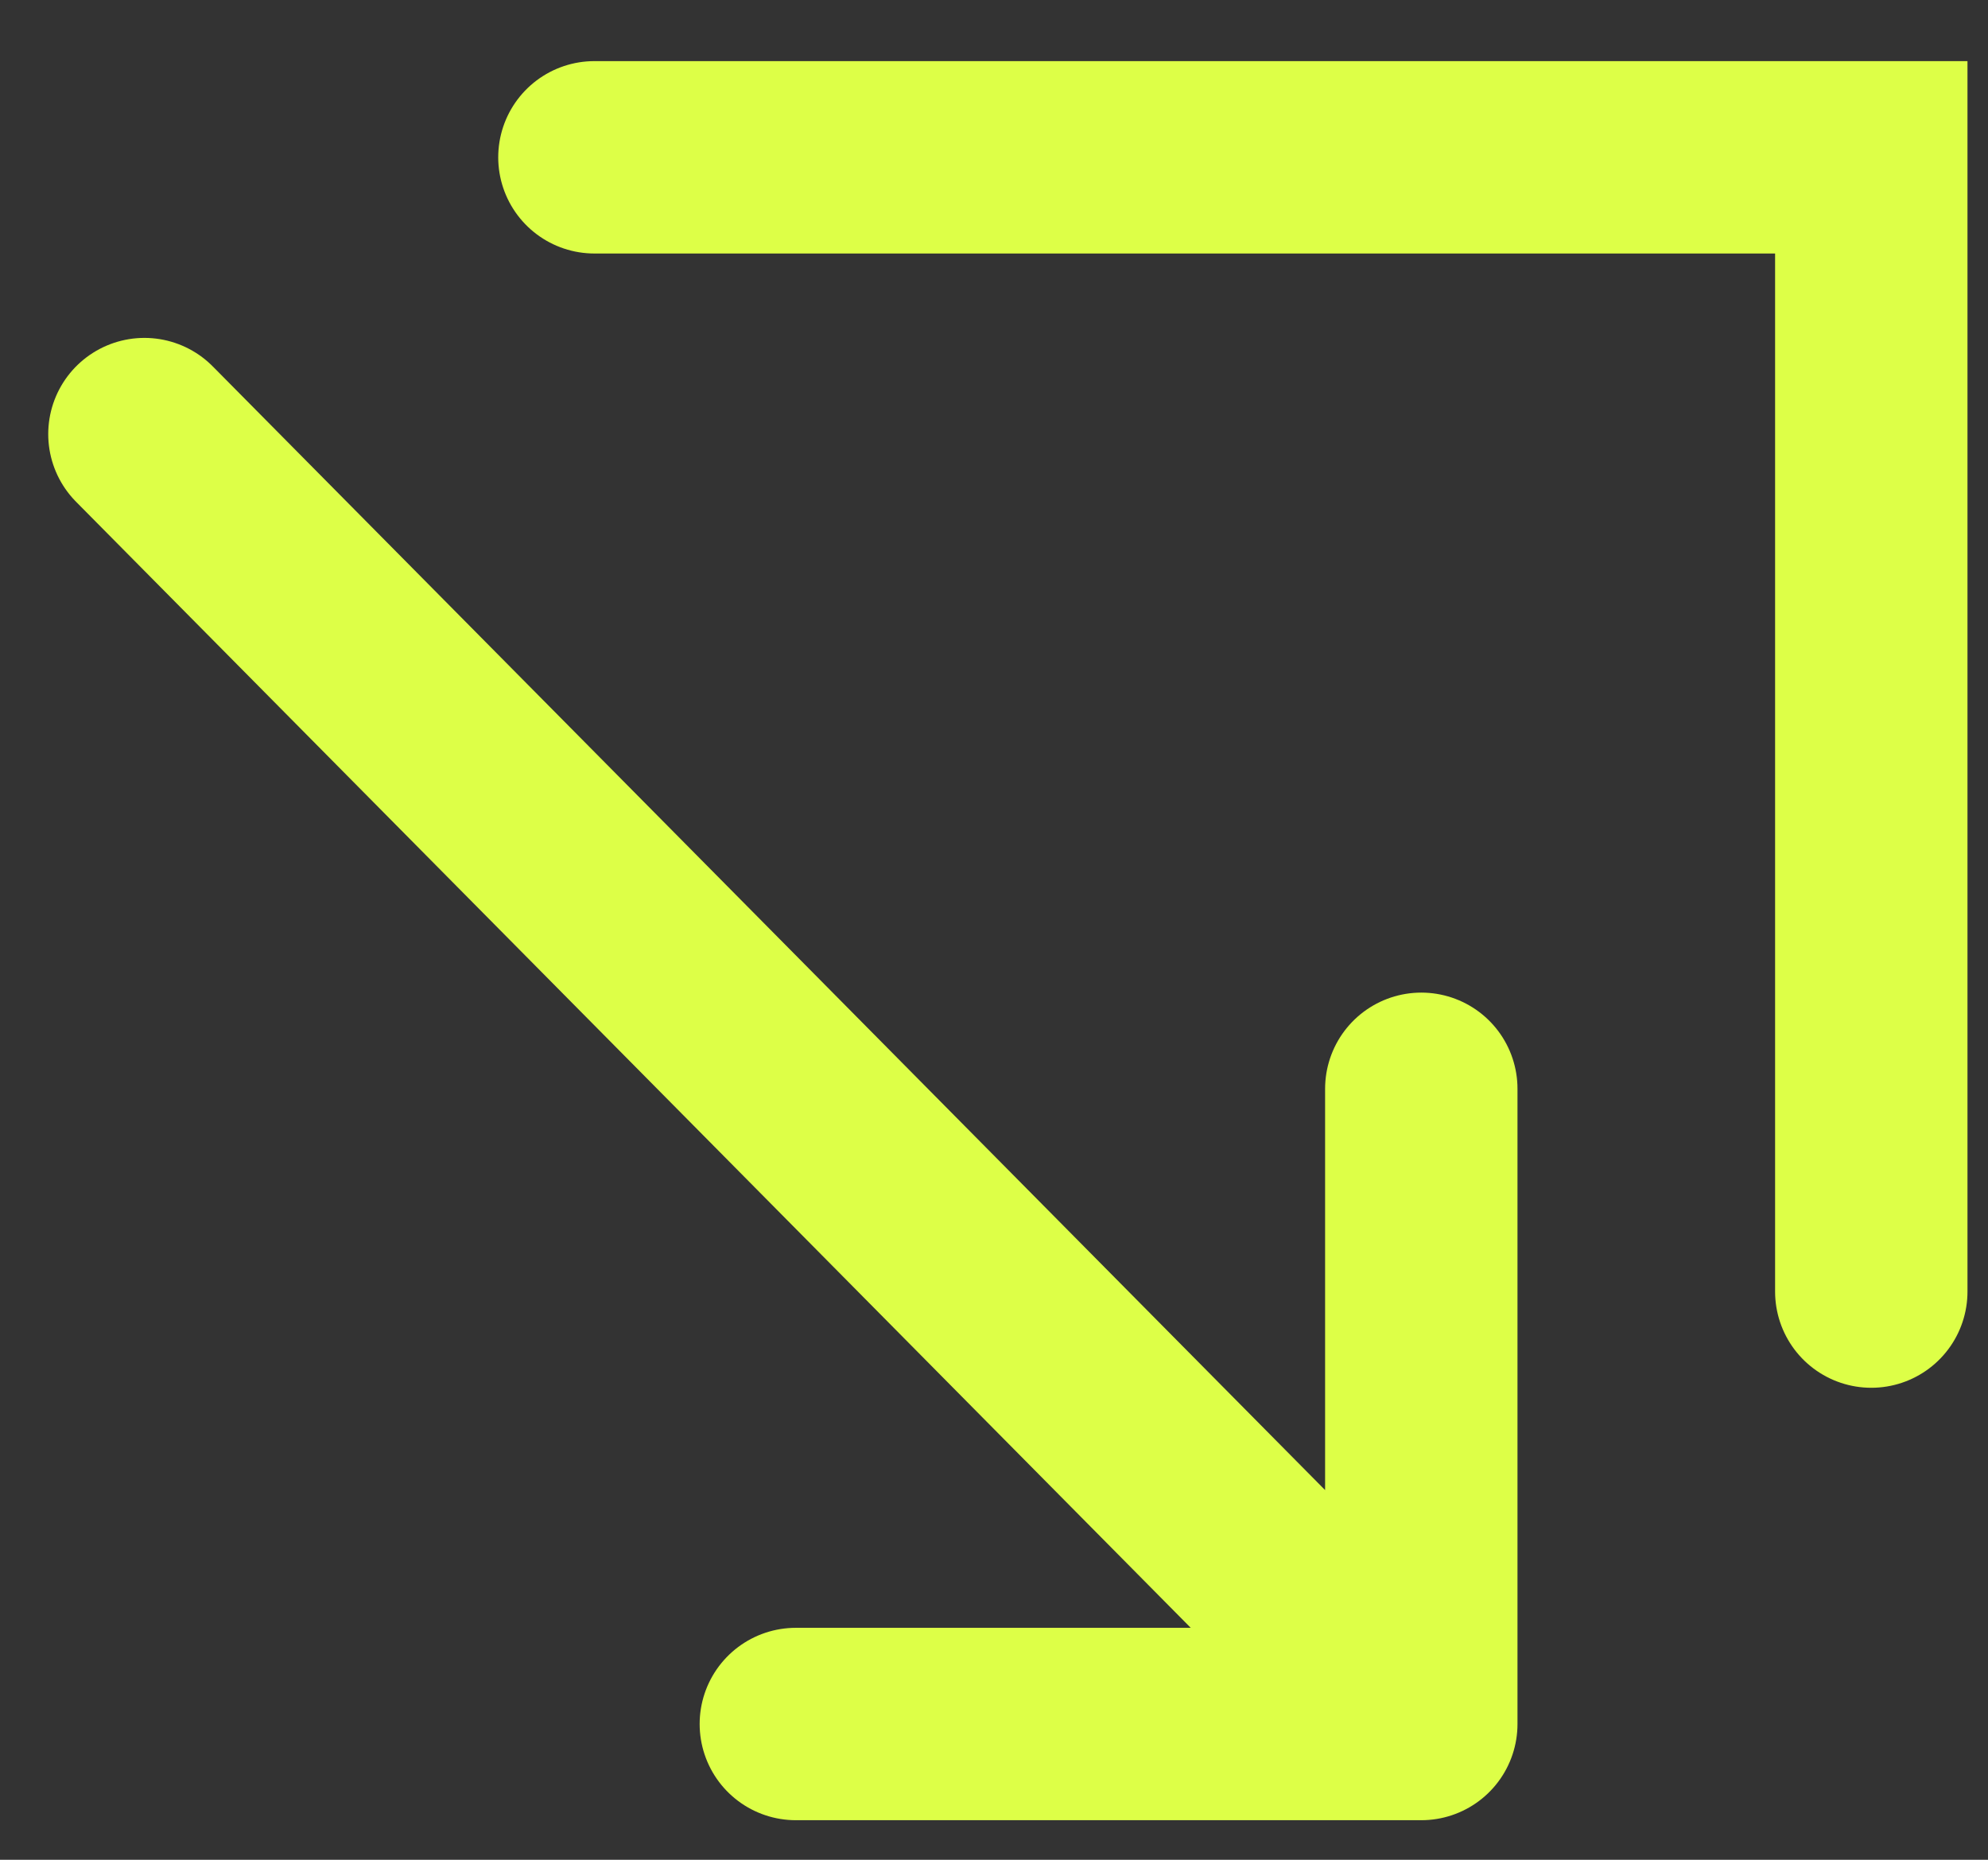 <svg width="31" height="29" viewBox="0 0 31 29" fill="none" xmlns="http://www.w3.org/2000/svg">
<rect x="0" y="0" width="31" height="29" fill="#333333" stroke="none"/>
<path d="M9.269 2.453H29.18V20.14M12.41 26.883H22.163M22.163 26.883V16.978M22.163 26.883L12.208 16.826L2.252 6.769" stroke="#DDFF47" stroke-width="3" stroke-linecap="round"/>
</svg>
